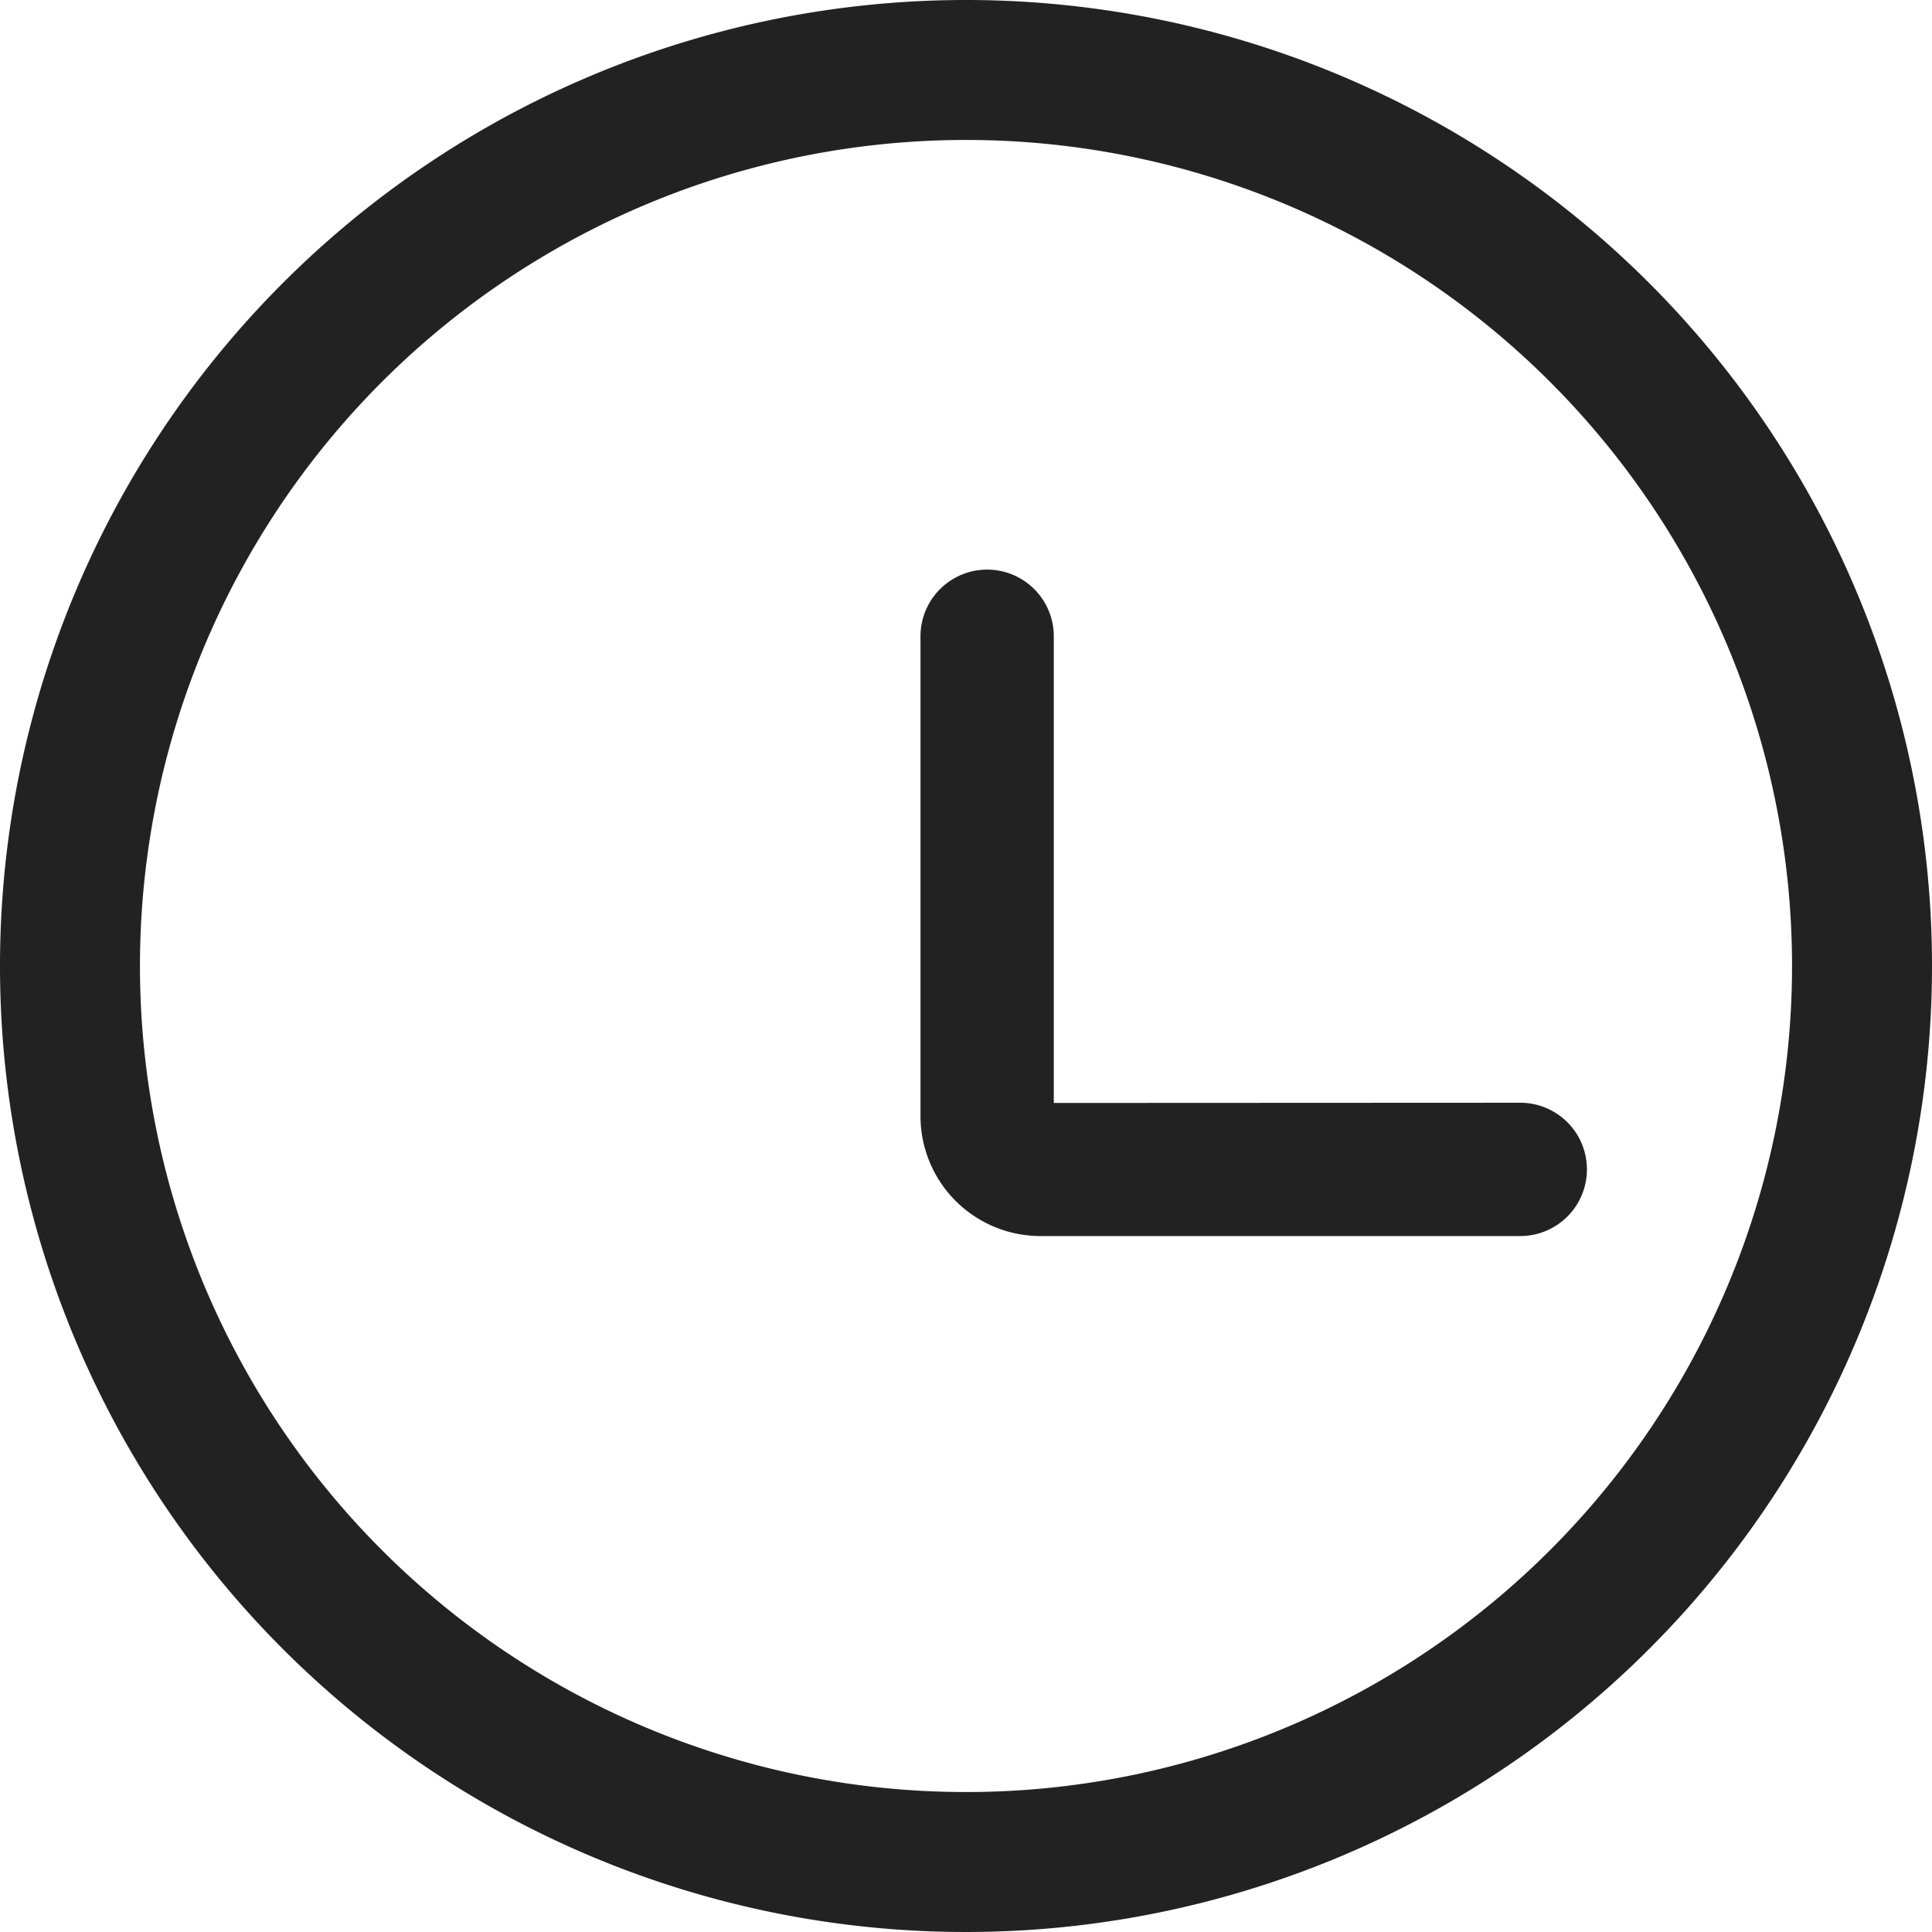 <svg xmlns="http://www.w3.org/2000/svg" width="9" height="9" viewBox="0 0 9 9">
  <g id="时间1" transform="translate(-70.4 -70.4)">
    <path id="路径_5638" data-name="路径 5638" d="M74.9,70.4a4.5,4.5,0,1,0,4.5,4.5A4.5,4.5,0,0,0,74.9,70.4Zm0,.652A3.848,3.848,0,1,1,71.052,74.9,3.848,3.848,0,0,1,74.9,71.052Z" transform="translate(0 0)" fill="#222"/>
    <path id="路径_5639" data-name="路径 5639" d="M480.621,226.484V224.31a.31.31,0,1,0-.621,0v2.235a.559.559,0,0,0,.559.559h2.235a.31.31,0,1,0,0-.621Z" transform="translate(-405.312 -150.946)" fill="#222"/>
  </g>
</svg>
